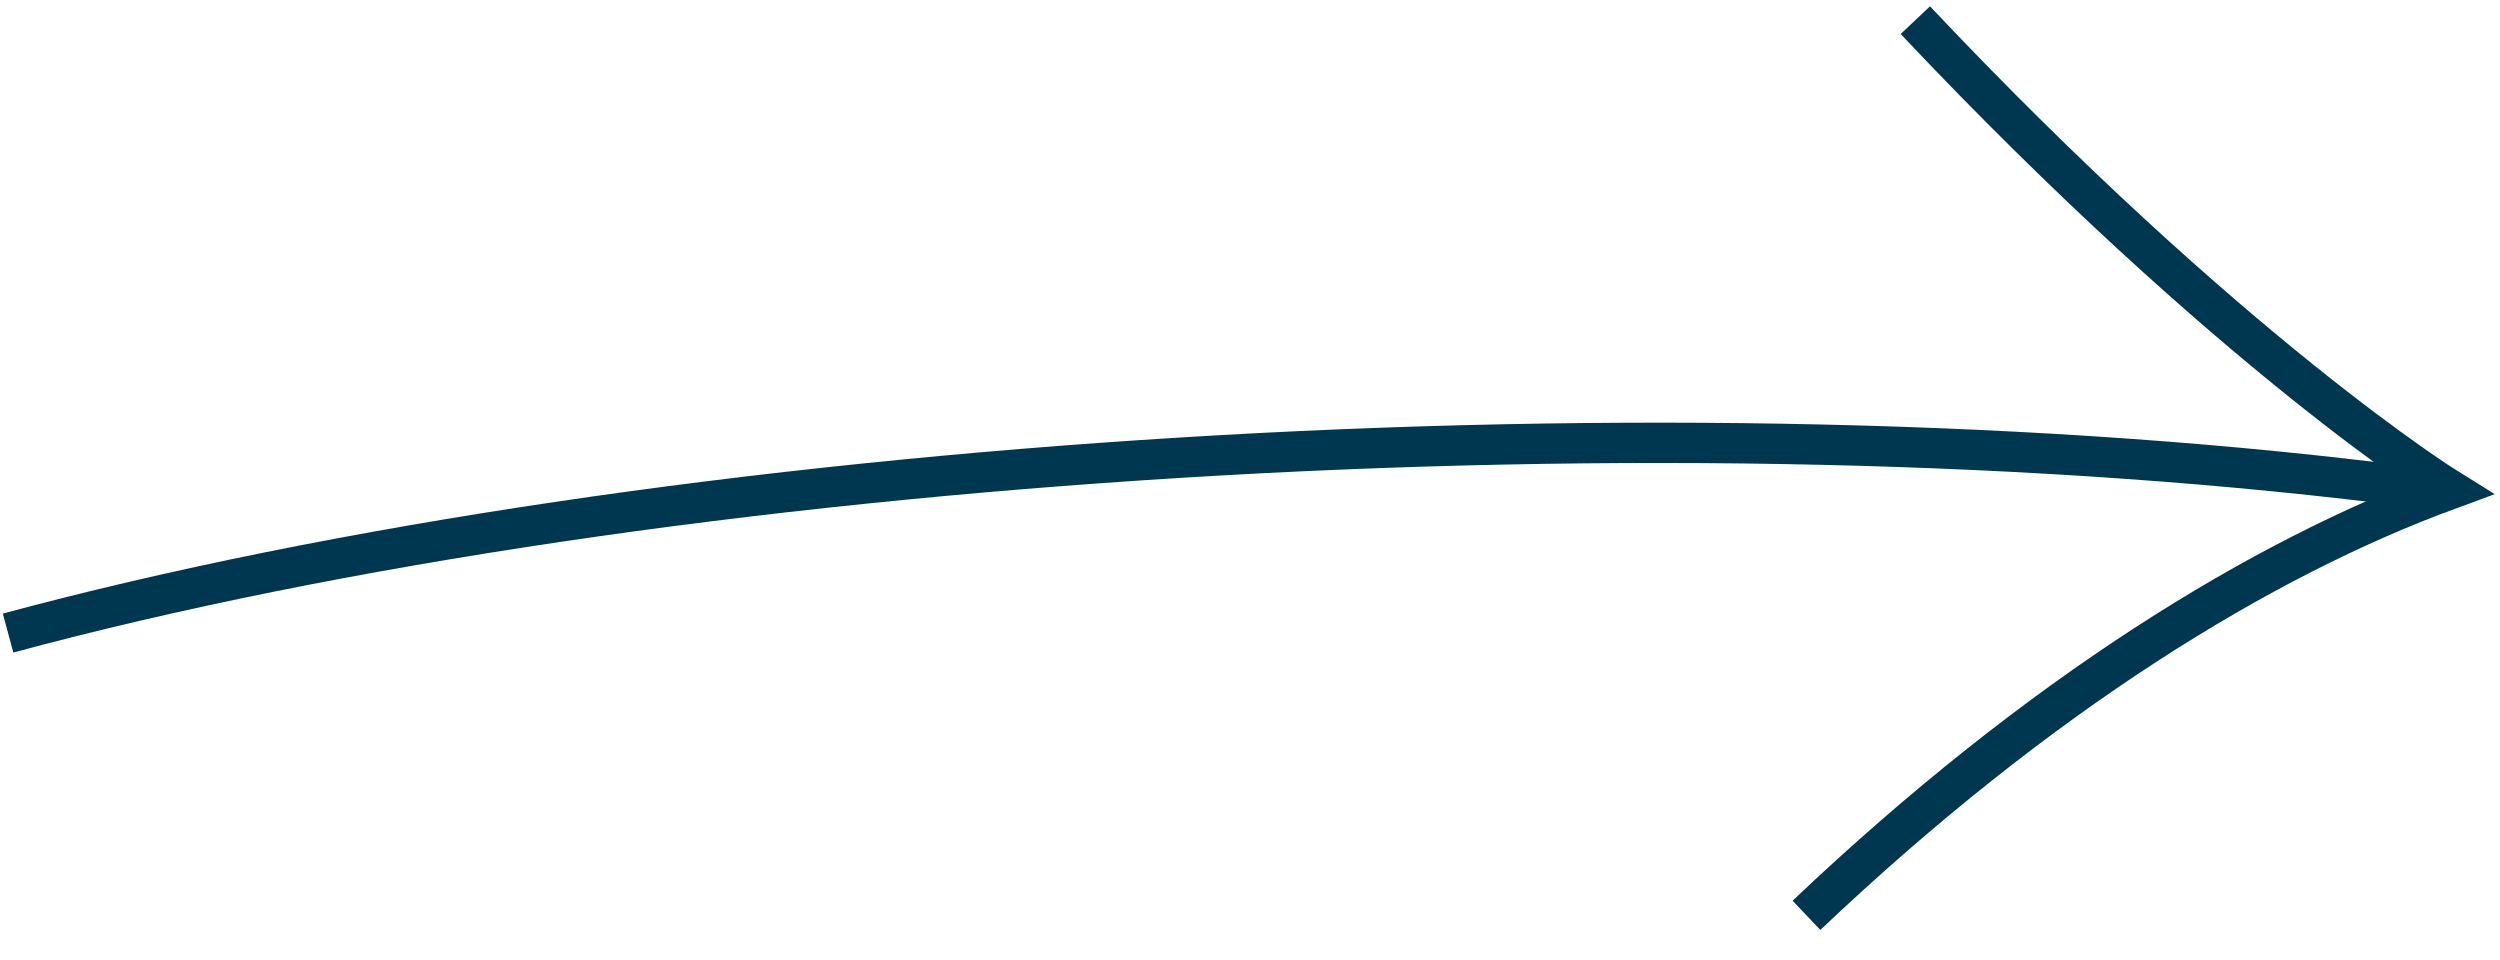 <svg width="310" height="119" viewBox="0 0 310 119" fill="none" xmlns="http://www.w3.org/2000/svg">
<path d="M1 78.5C82.5 56.5 208 48.499 299.674 60.455" stroke="#003750" stroke-width="5"/>
<path d="M237.5 2.5C276.584 43.921 303.666 60.697 303.666 60.697C280.501 69.204 253 86 224 113.5" stroke="#003750" stroke-width="5"/>
</svg>
